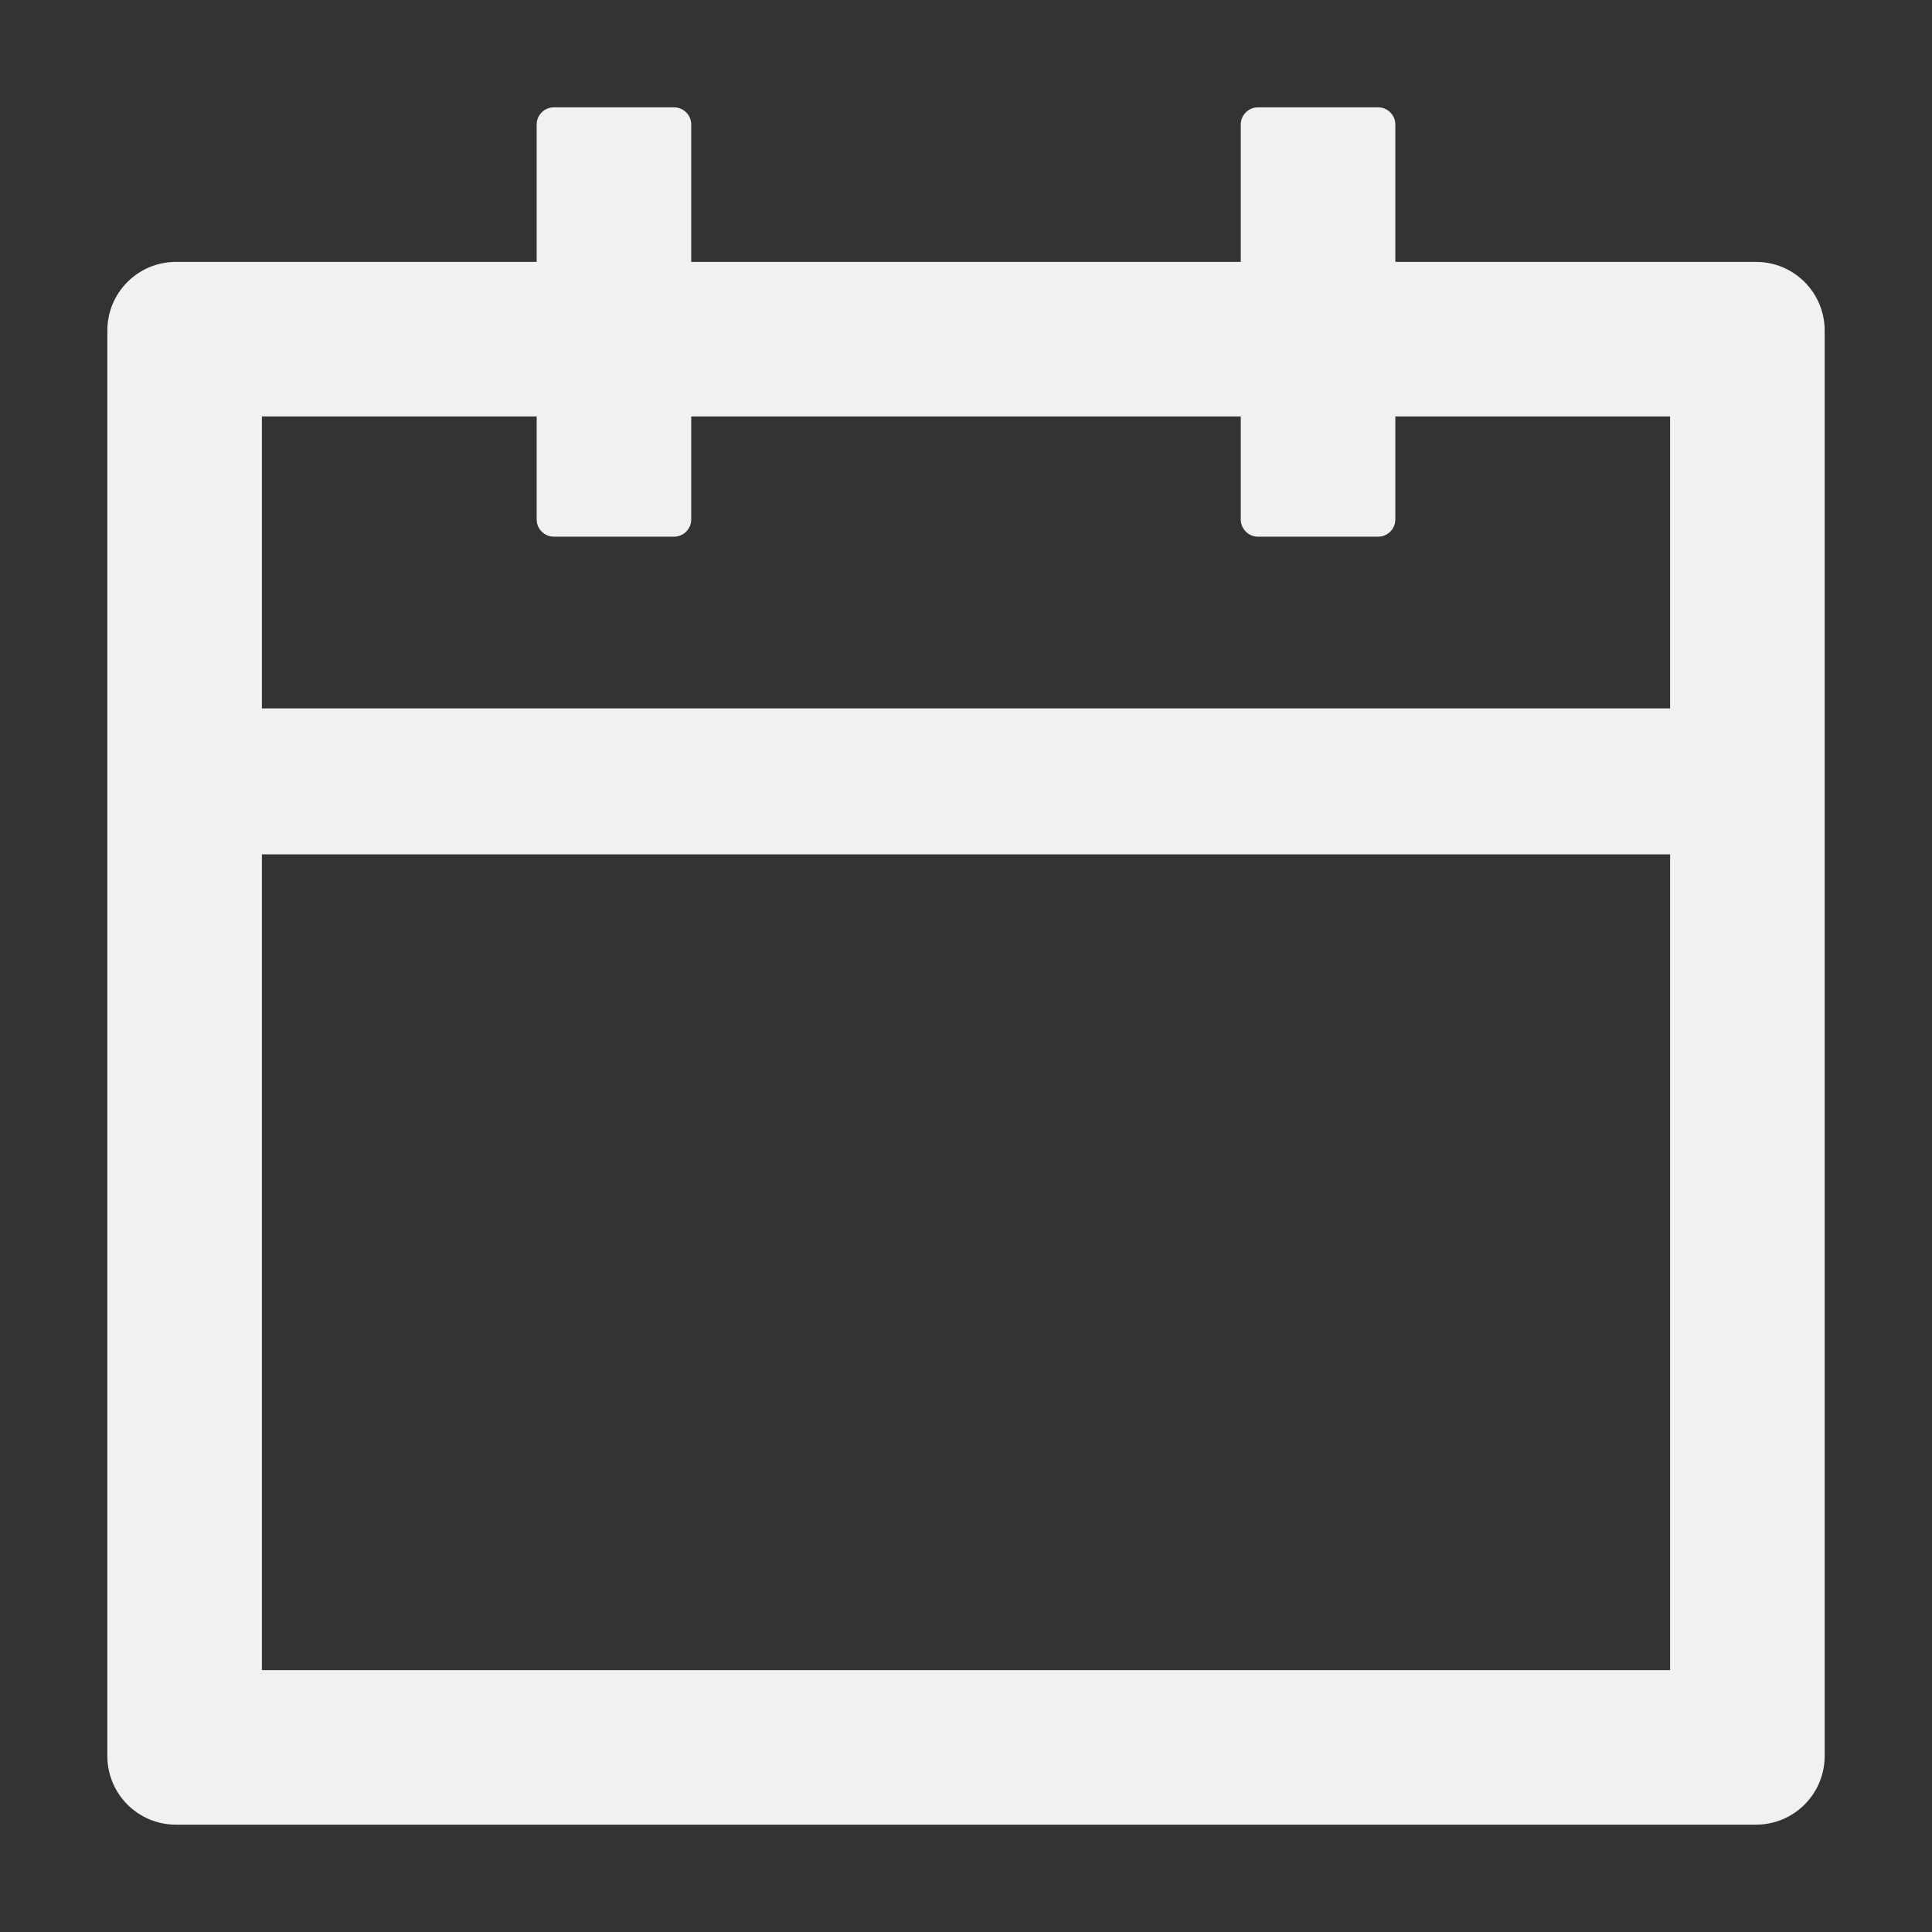 <svg width="18" height="18" viewBox="0 0 18 18" fill="none" xmlns="http://www.w3.org/2000/svg">
<rect x="0" y="0" width="18" height="18" fill="#333333" stroke="none"/>
<path d="M16.36 2.44H13V1.16C13 1.072 12.928 1 12.84 1H11.72C11.632 1 11.56 1.072 11.56 1.16V2.44H6.44V1.16C6.44 1.072 6.368 1 6.28 1H5.16C5.072 1 5 1.072 5 1.16V2.44H1.64C1.286 2.44 1 2.726 1 3.08V16.36C1 16.714 1.286 17 1.64 17H16.36C16.714 17 17 16.714 17 16.36V3.08C17 2.726 16.714 2.44 16.36 2.44ZM15.56 15.56H2.44V7.96H15.56V15.56ZM2.44 6.6V3.88H5V4.84C5 4.928 5.072 5 5.16 5H6.28C6.368 5 6.44 4.928 6.44 4.84V3.88H11.56V4.84C11.56 4.928 11.632 5 11.72 5H12.84C12.928 5 13 4.928 13 4.84V3.88H15.56V6.6H2.44Z" fill="#F1F1F1"/>
</svg>
